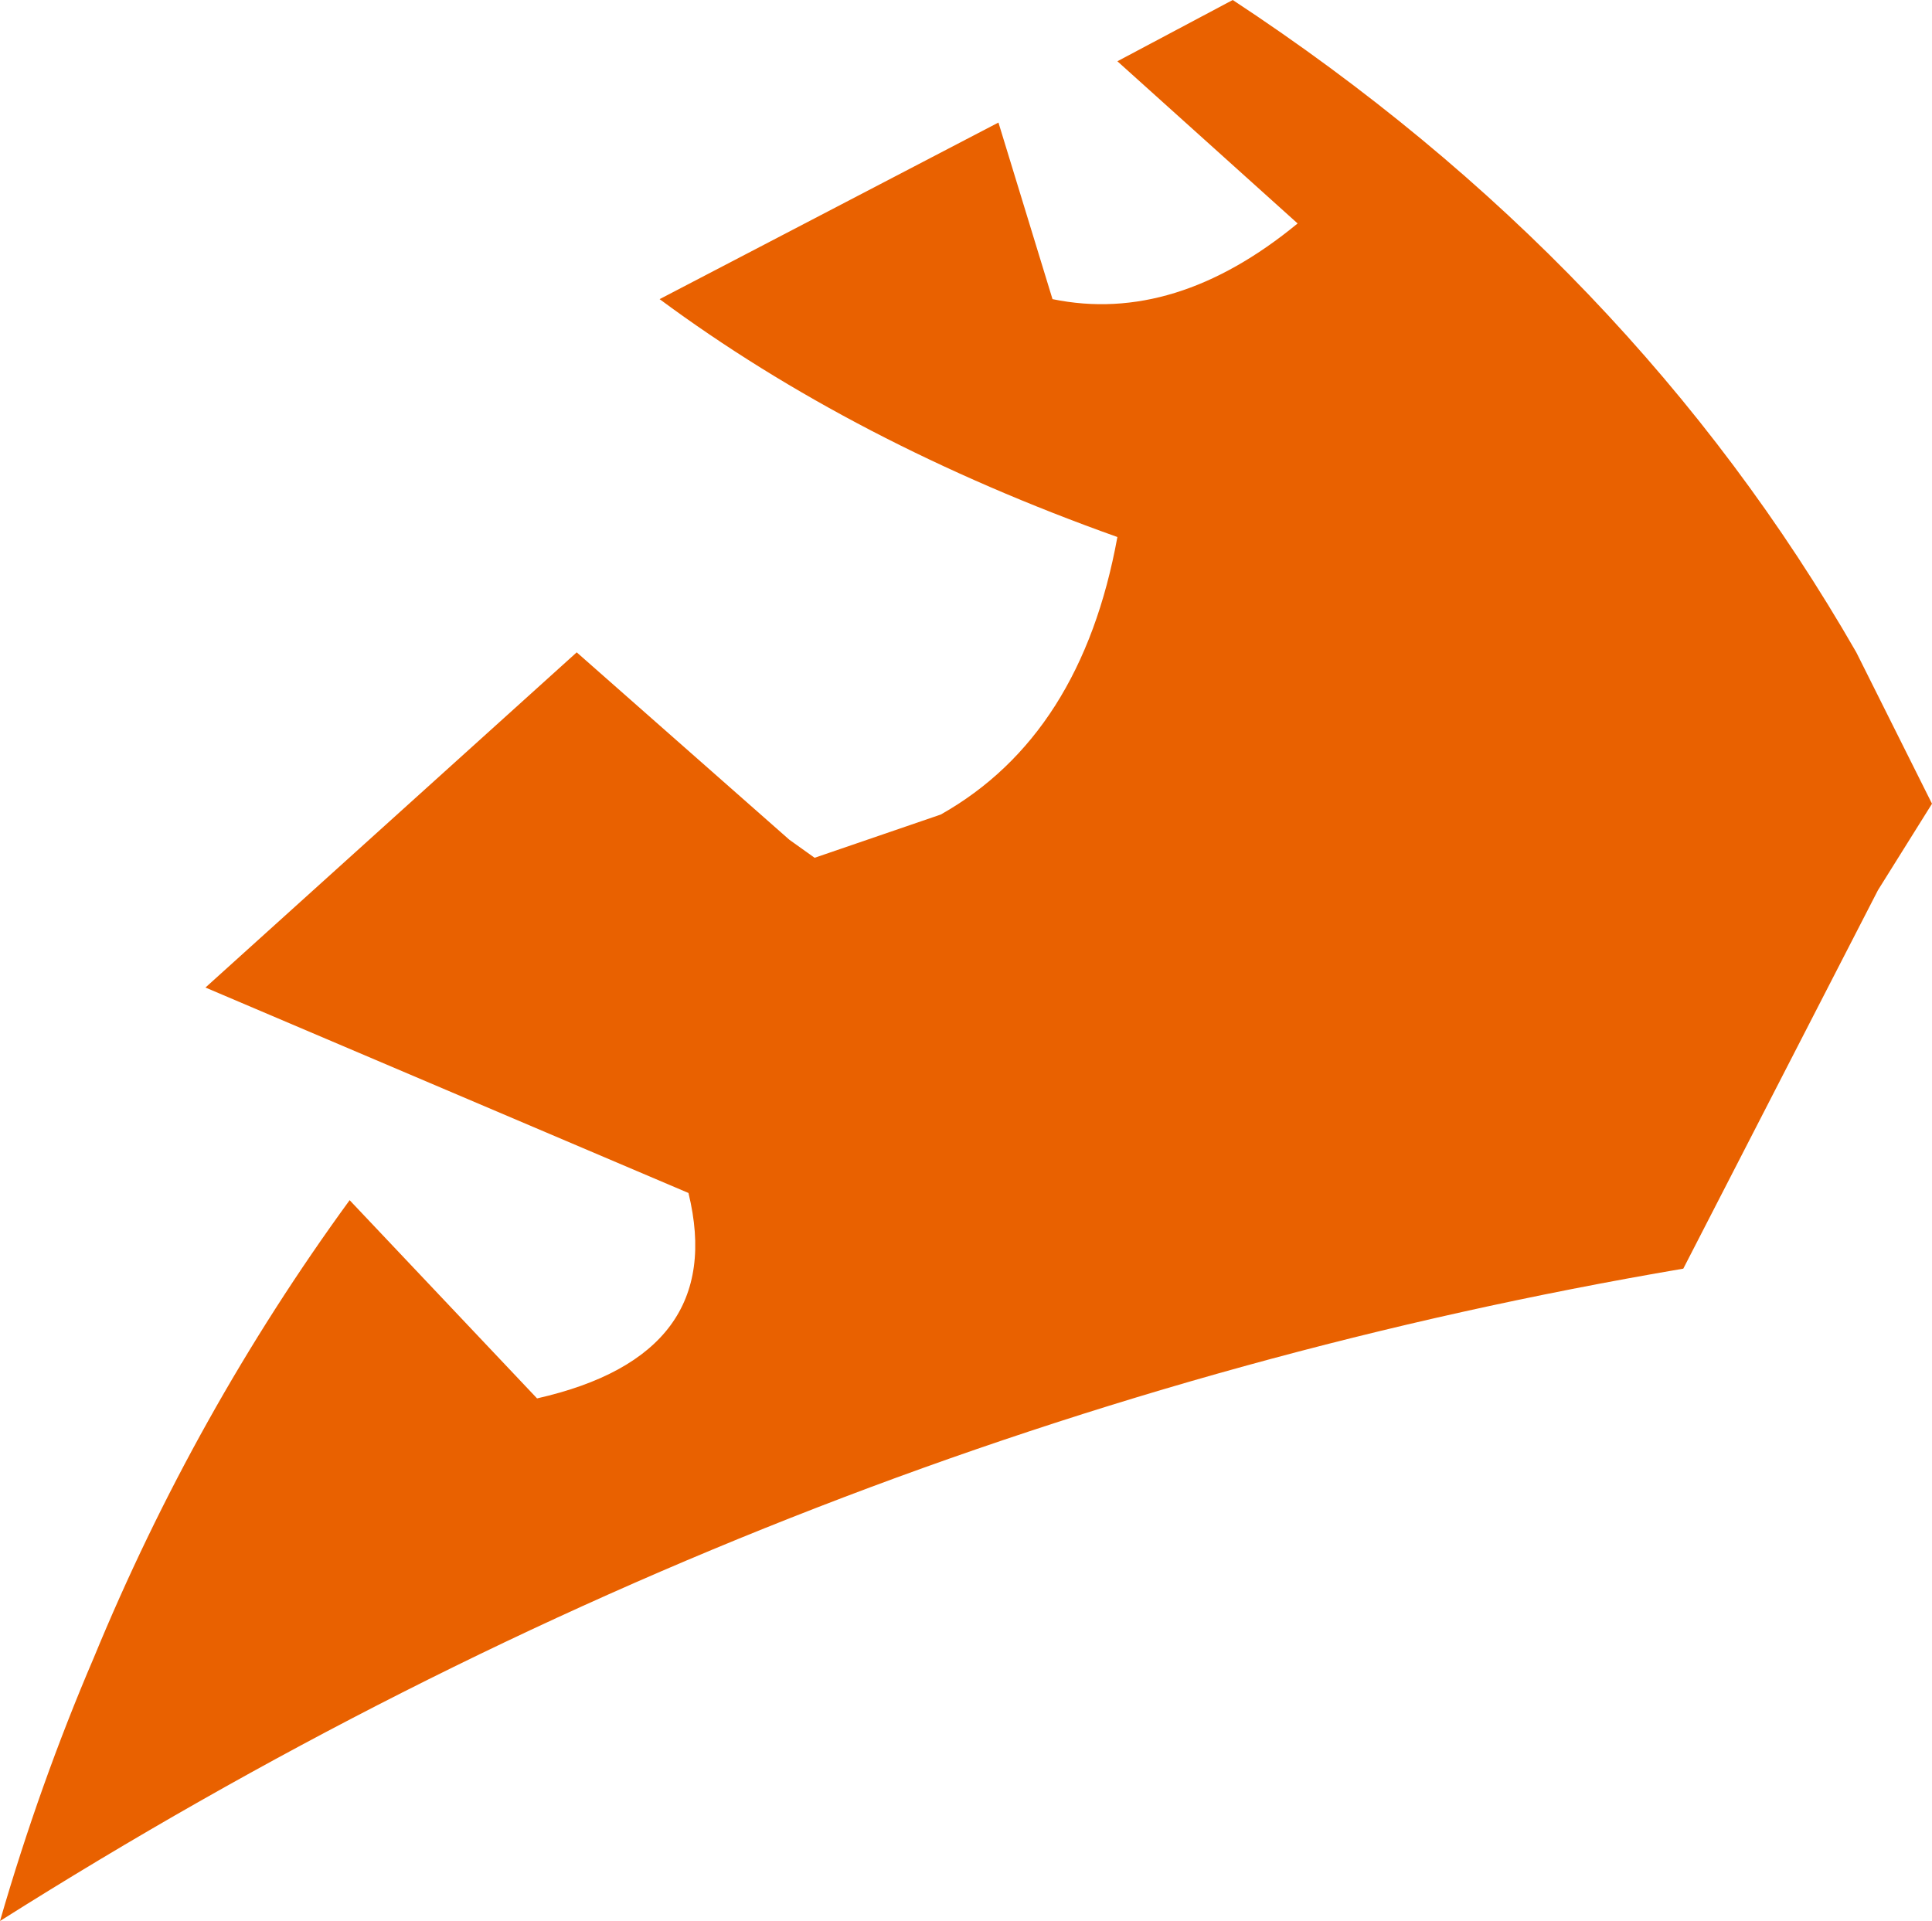 <?xml version="1.0" encoding="UTF-8" standalone="no"?>
<svg xmlns:xlink="http://www.w3.org/1999/xlink" height="26.65px" width="26.8px" xmlns="http://www.w3.org/2000/svg">
  <g transform="matrix(1.0, 0.0, 0.0, 1.0, 13.4, 13.3)">
    <path d="M2.1 -12.45 L3.7 -13.3 Q9.25 -9.65 12.35 -4.25 L13.4 -2.15 12.65 -0.95 9.95 4.3 Q-2.4 6.4 -13.4 13.35 -12.85 11.45 -12.1 9.7 -10.7 6.3 -8.55 3.35 L-5.95 6.1 Q-3.3 5.5 -3.85 3.25 L-10.55 0.4 -5.4 -4.25 -2.45 -1.65 -2.1 -1.4 -0.35 -2.0 Q1.6 -3.1 2.1 -5.85 -1.55 -7.15 -4.25 -9.15 L0.45 -11.6 1.2 -9.15 Q2.9 -8.8 4.6 -10.2 L2.1 -12.45" fill="#e96100" fill-rule="evenodd" stroke="none"/>
  </g>
</svg>
